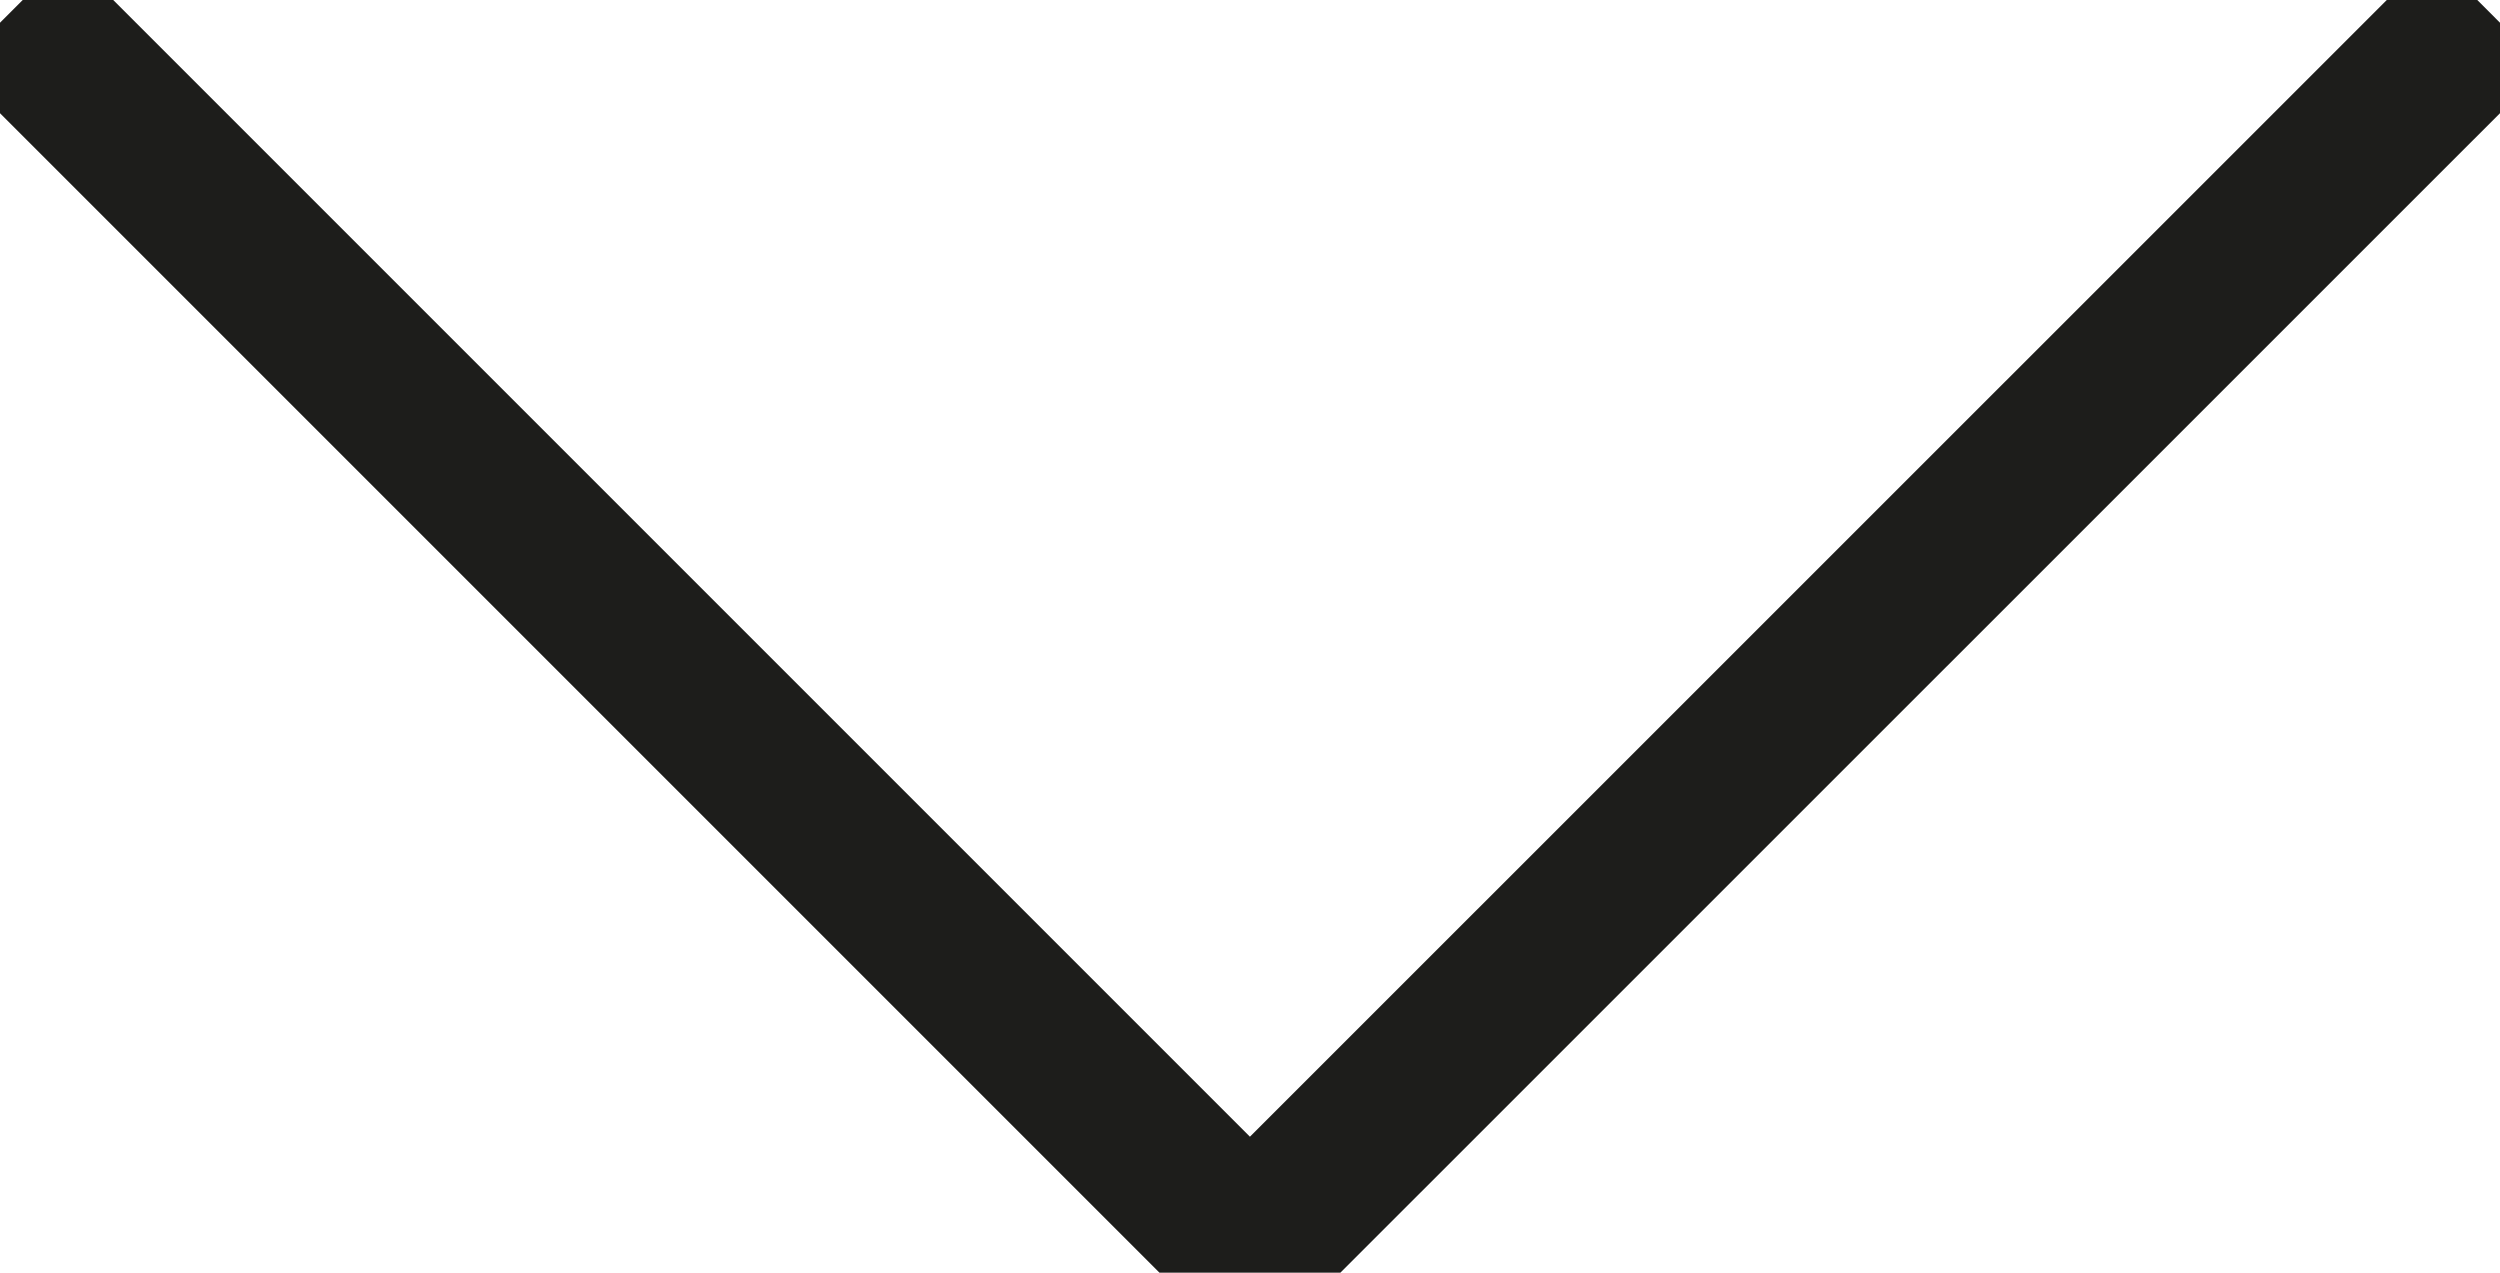 <svg id="Laag_1" data-name="Laag 1" xmlns="http://www.w3.org/2000/svg" viewBox="0 0 156.15 79.49"><defs><style>.cls-1{fill:none;stroke:#1d1d1b;stroke-miterlimit:10;stroke-width:10px;}</style></defs><polyline class="cls-1" points="155.44 0.71 78.07 78.07 0.71 0.71"/></svg>